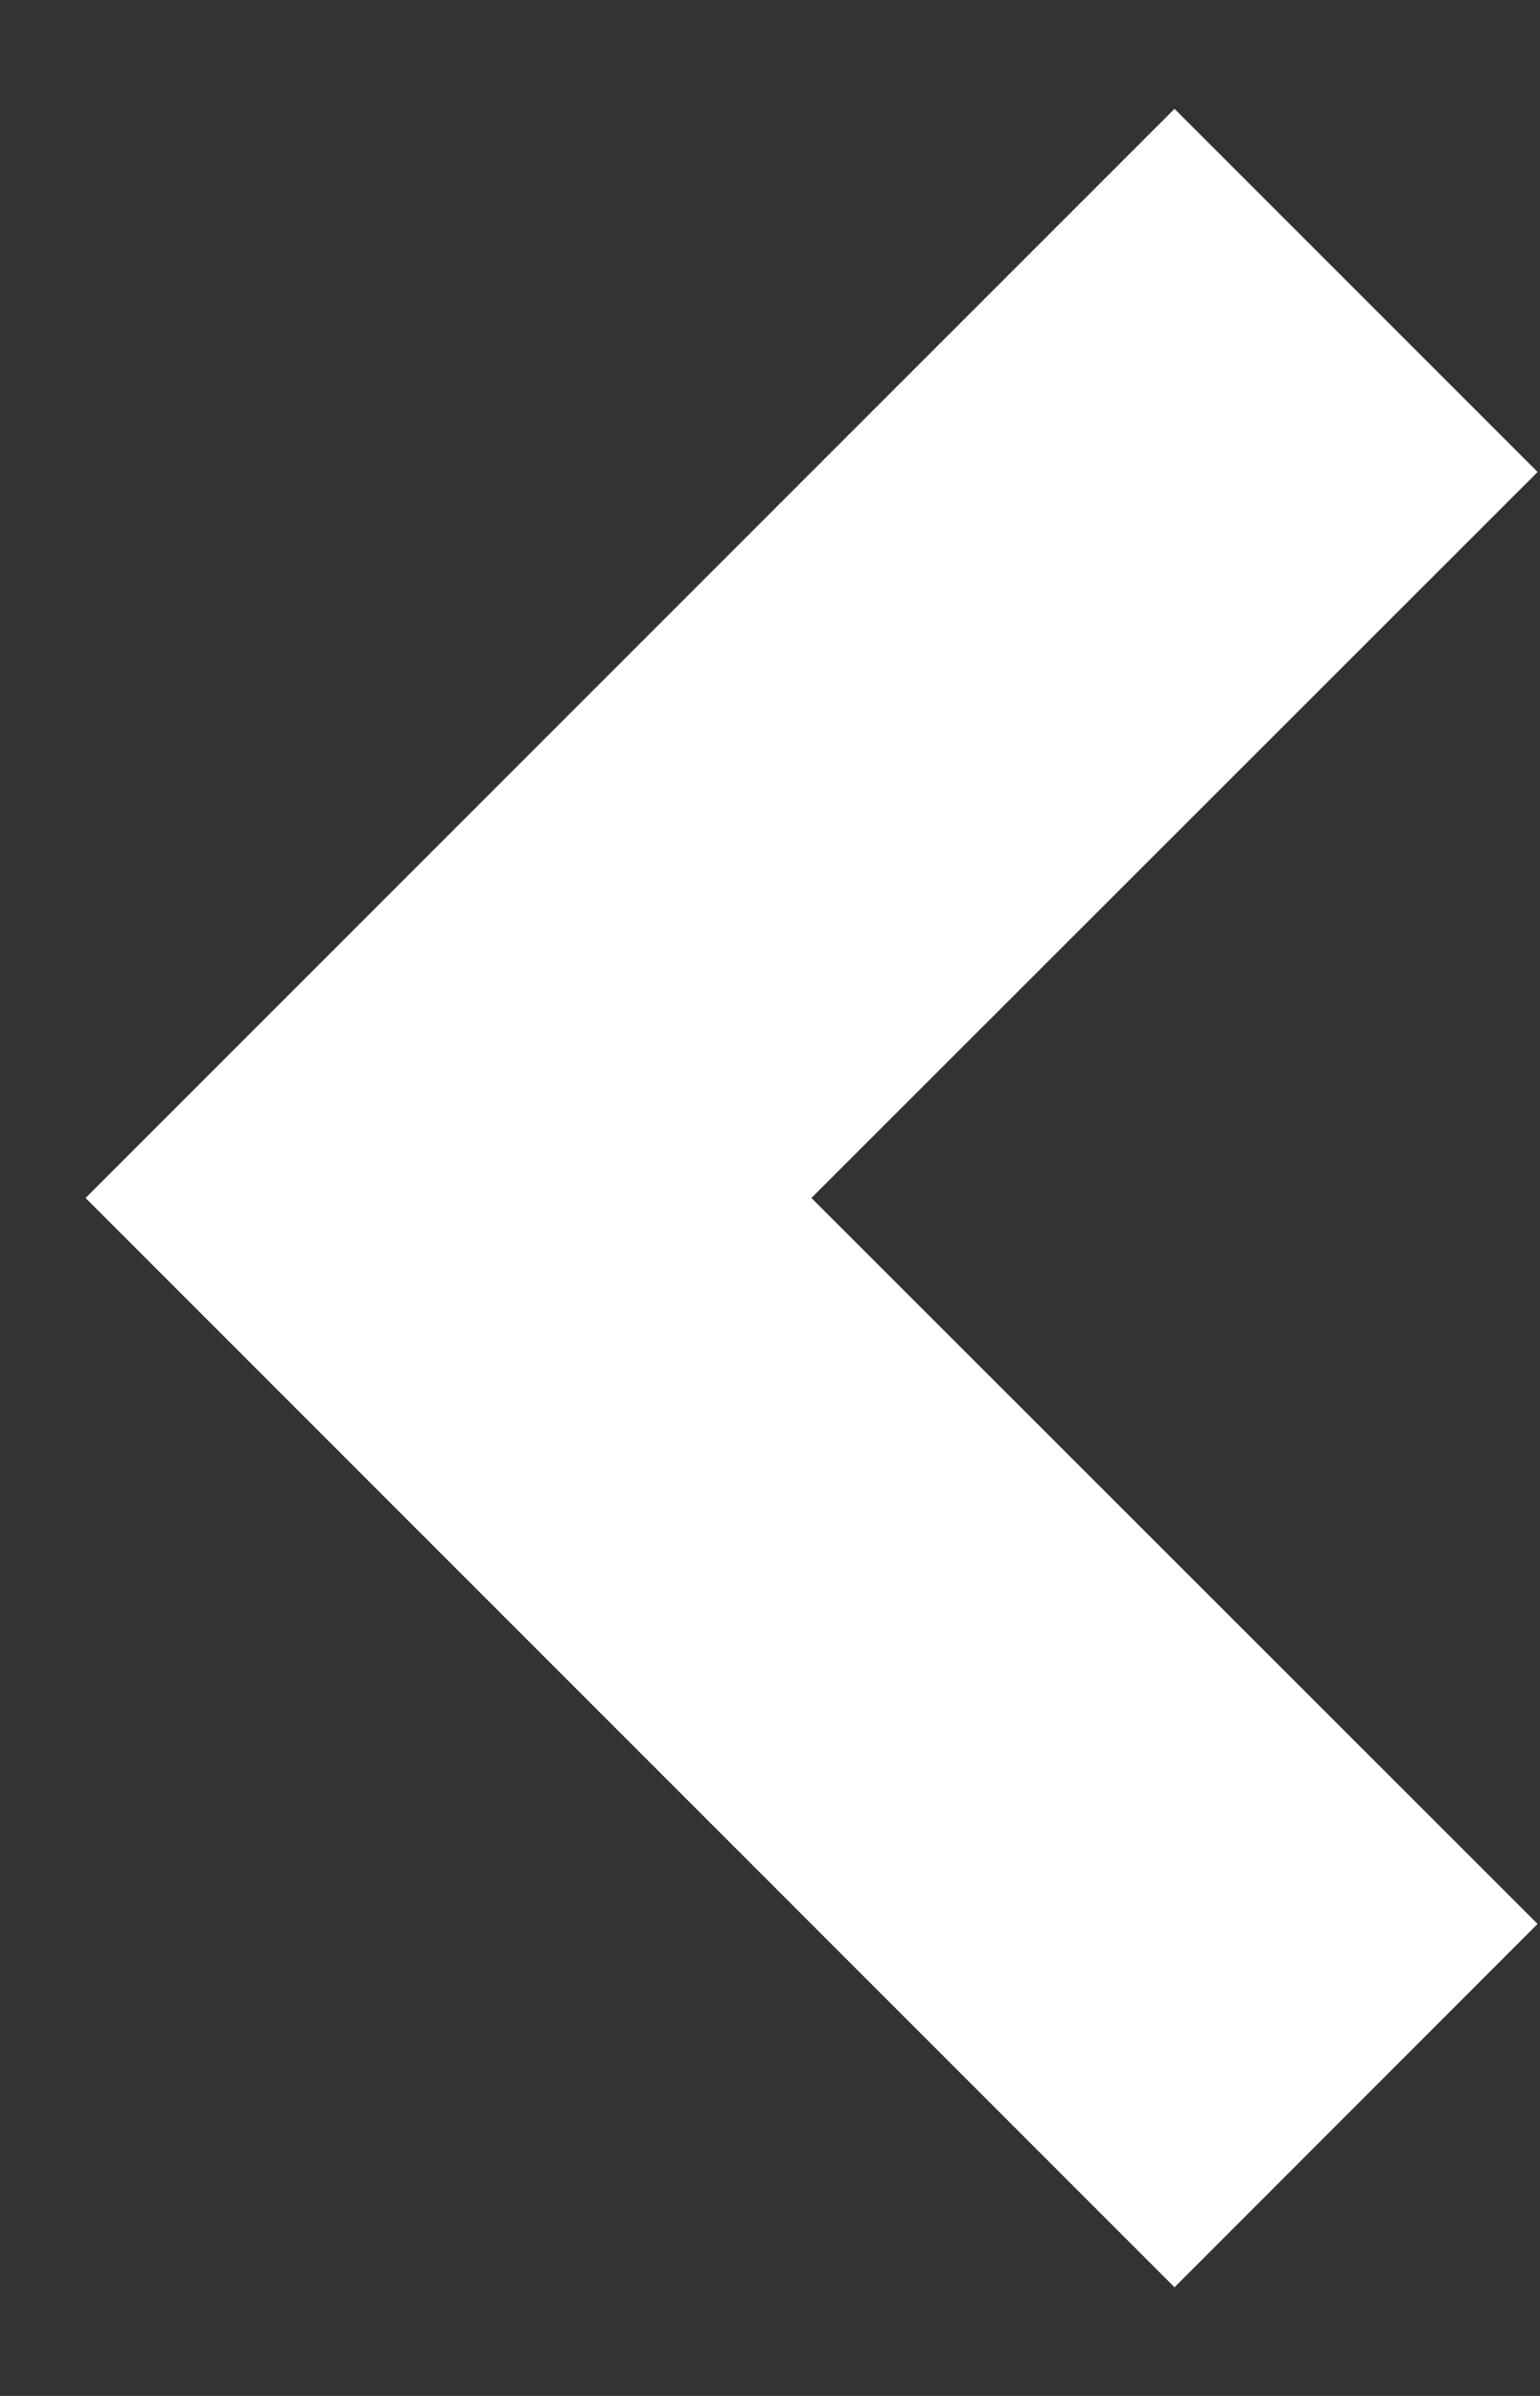 <svg width="9" height="14" viewBox="0 0 9 14" fill="none" xmlns="http://www.w3.org/2000/svg">
<rect x="0" y="0" width="9" height="14" fill="#333333" stroke="none"/>
<path d="M4.742 7L8.986 11.242L6.864 13.365L0.5 7L6.864 0.636L8.986 2.758L4.742 7Z" fill="white"/>
</svg>
